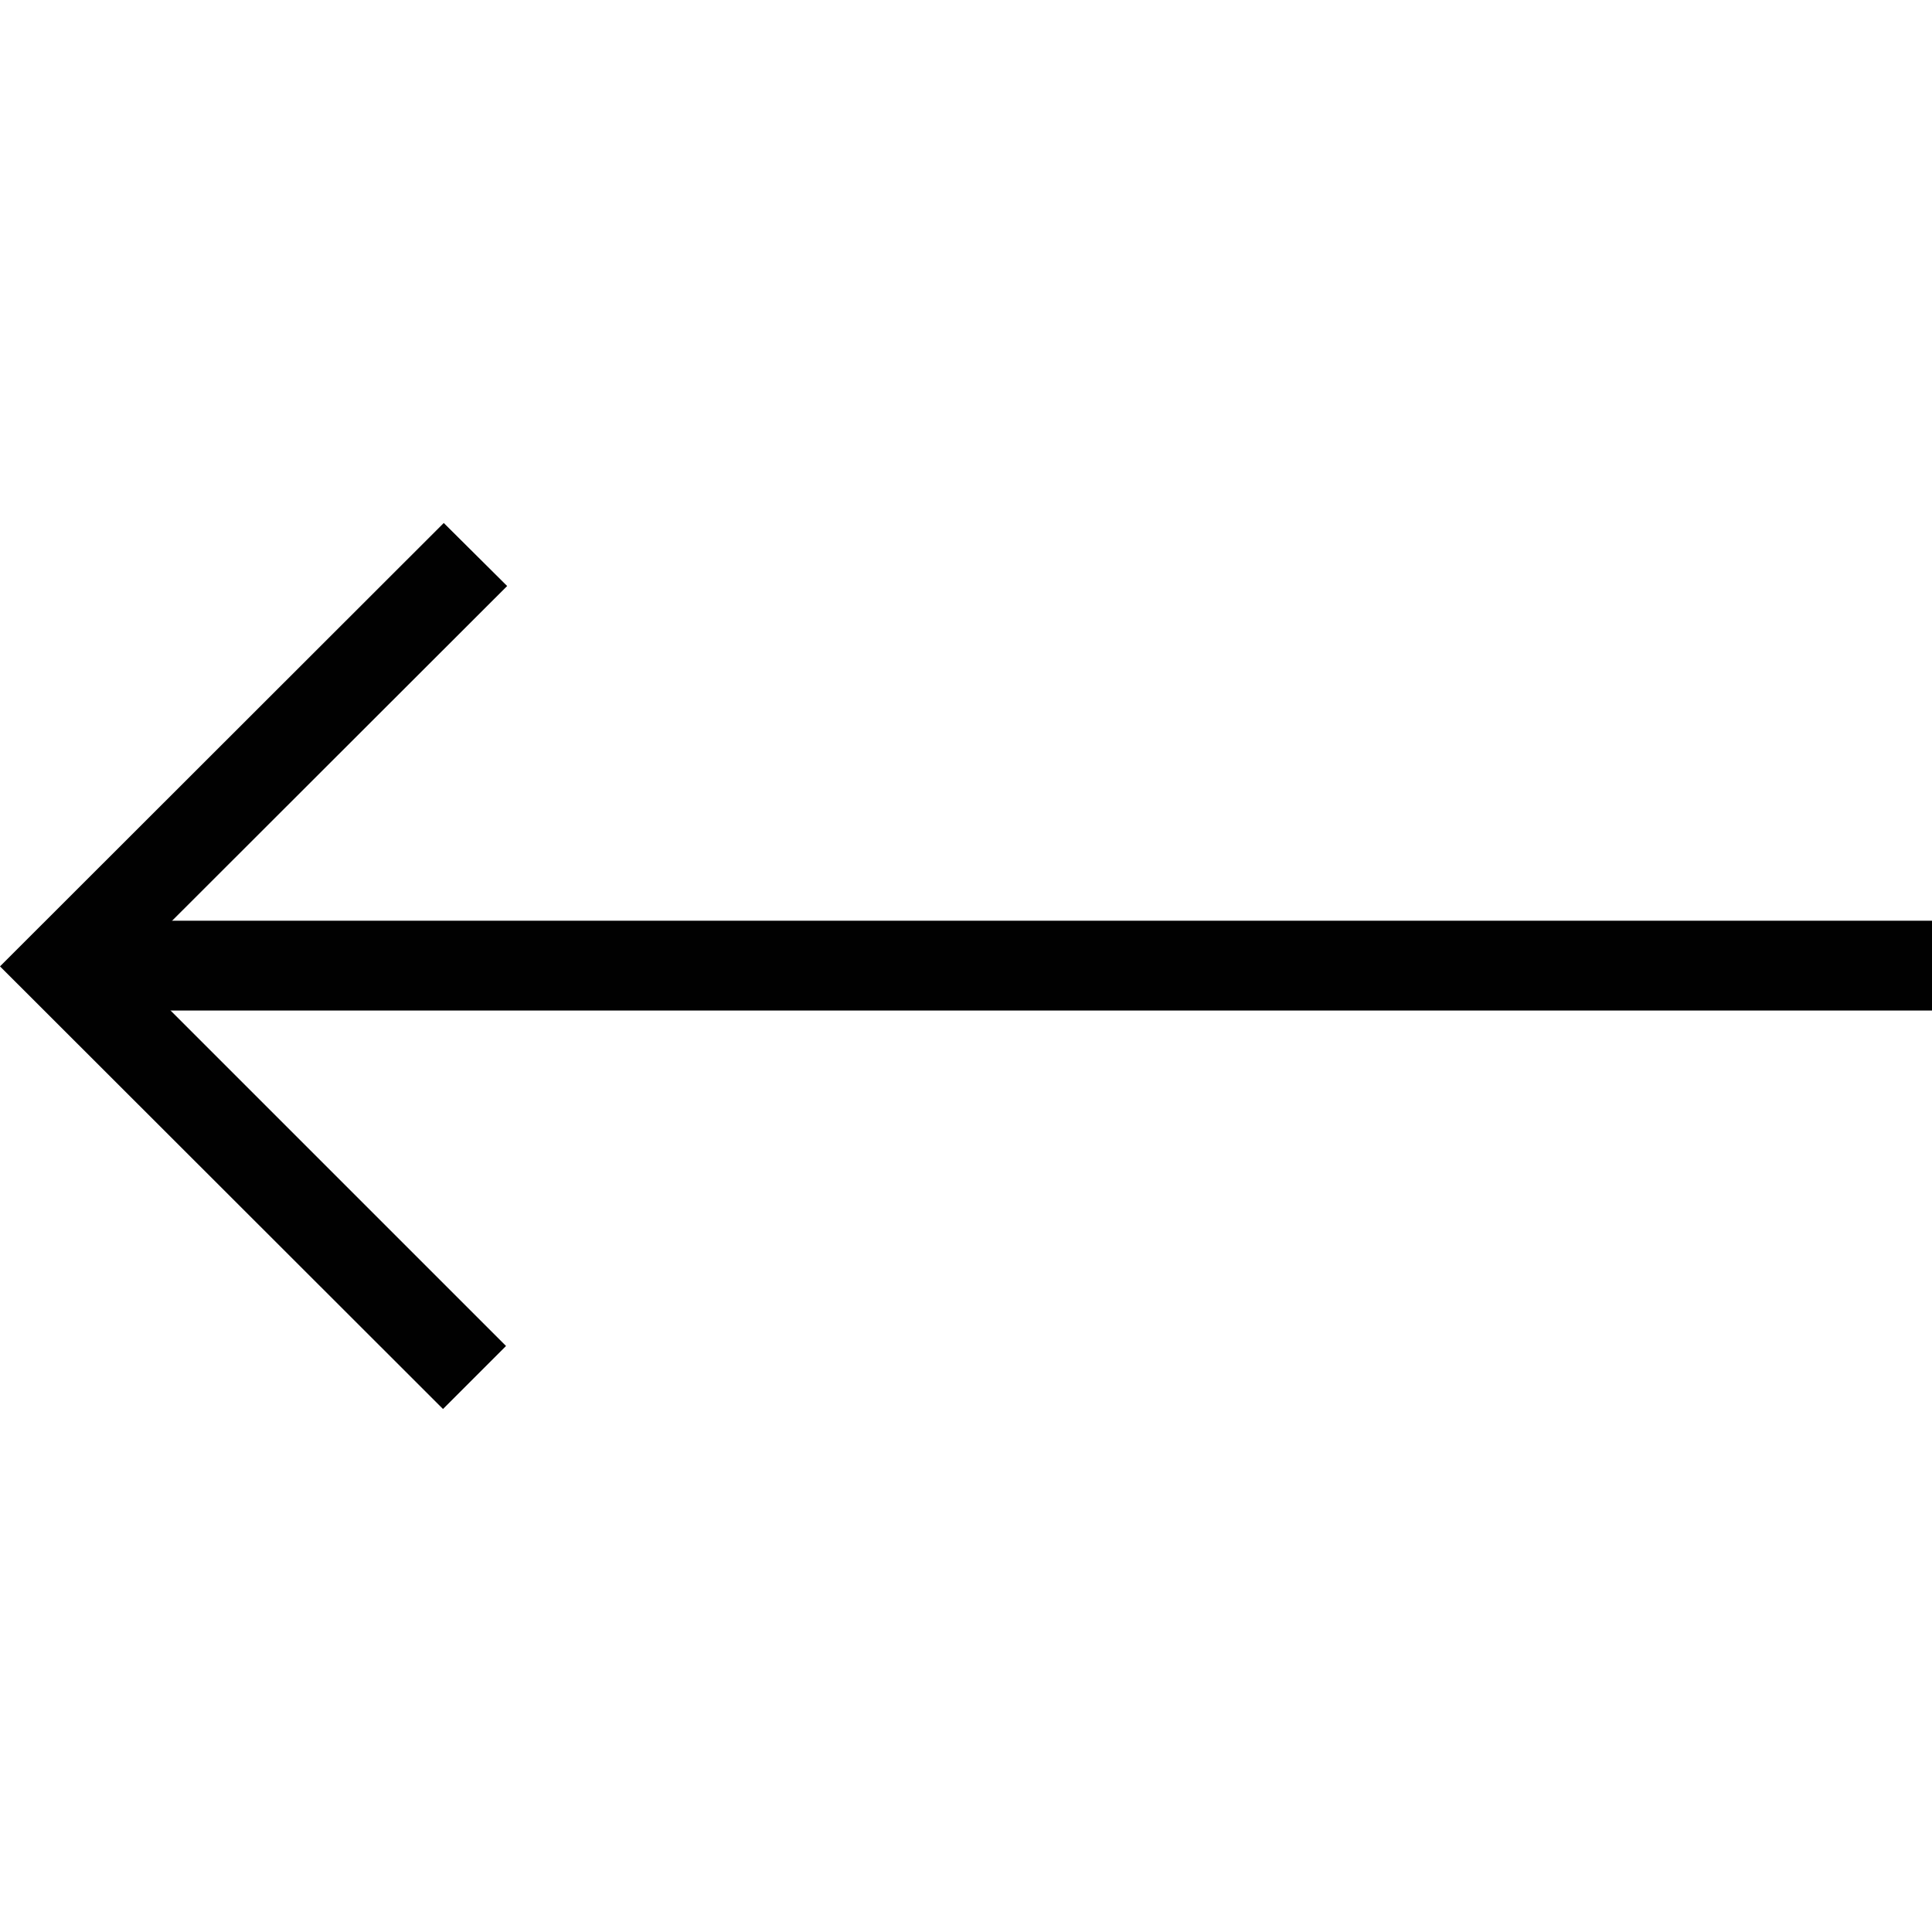 <?xml version="1.0" encoding="utf-8"?>
<!-- Generator: Adobe Illustrator 18.1.1, SVG Export Plug-In . SVG Version: 6.00 Build 0)  -->
<svg version="1.1" id="Layer_1" xmlns="http://www.w3.org/2000/svg" xmlns:xlink="http://www.w3.org/1999/xlink" x="0px" y="0px"
	 viewBox="0 0 512 512" enable-background="new 0 0 512 512" xml:space="preserve">
<g>
	<g>
		<rect x="12.9" y="244" fill="#010101" width="499.1" height="23.8"/>
	</g>
	<g>
		<g>
			<polygon fill="#010101" points="117.4,373.4 134.1,356.7 33.5,256.1 134.4,155.3 117.6,138.6 0,256.1 			"/>
		</g>
	</g>
</g>
</svg>
